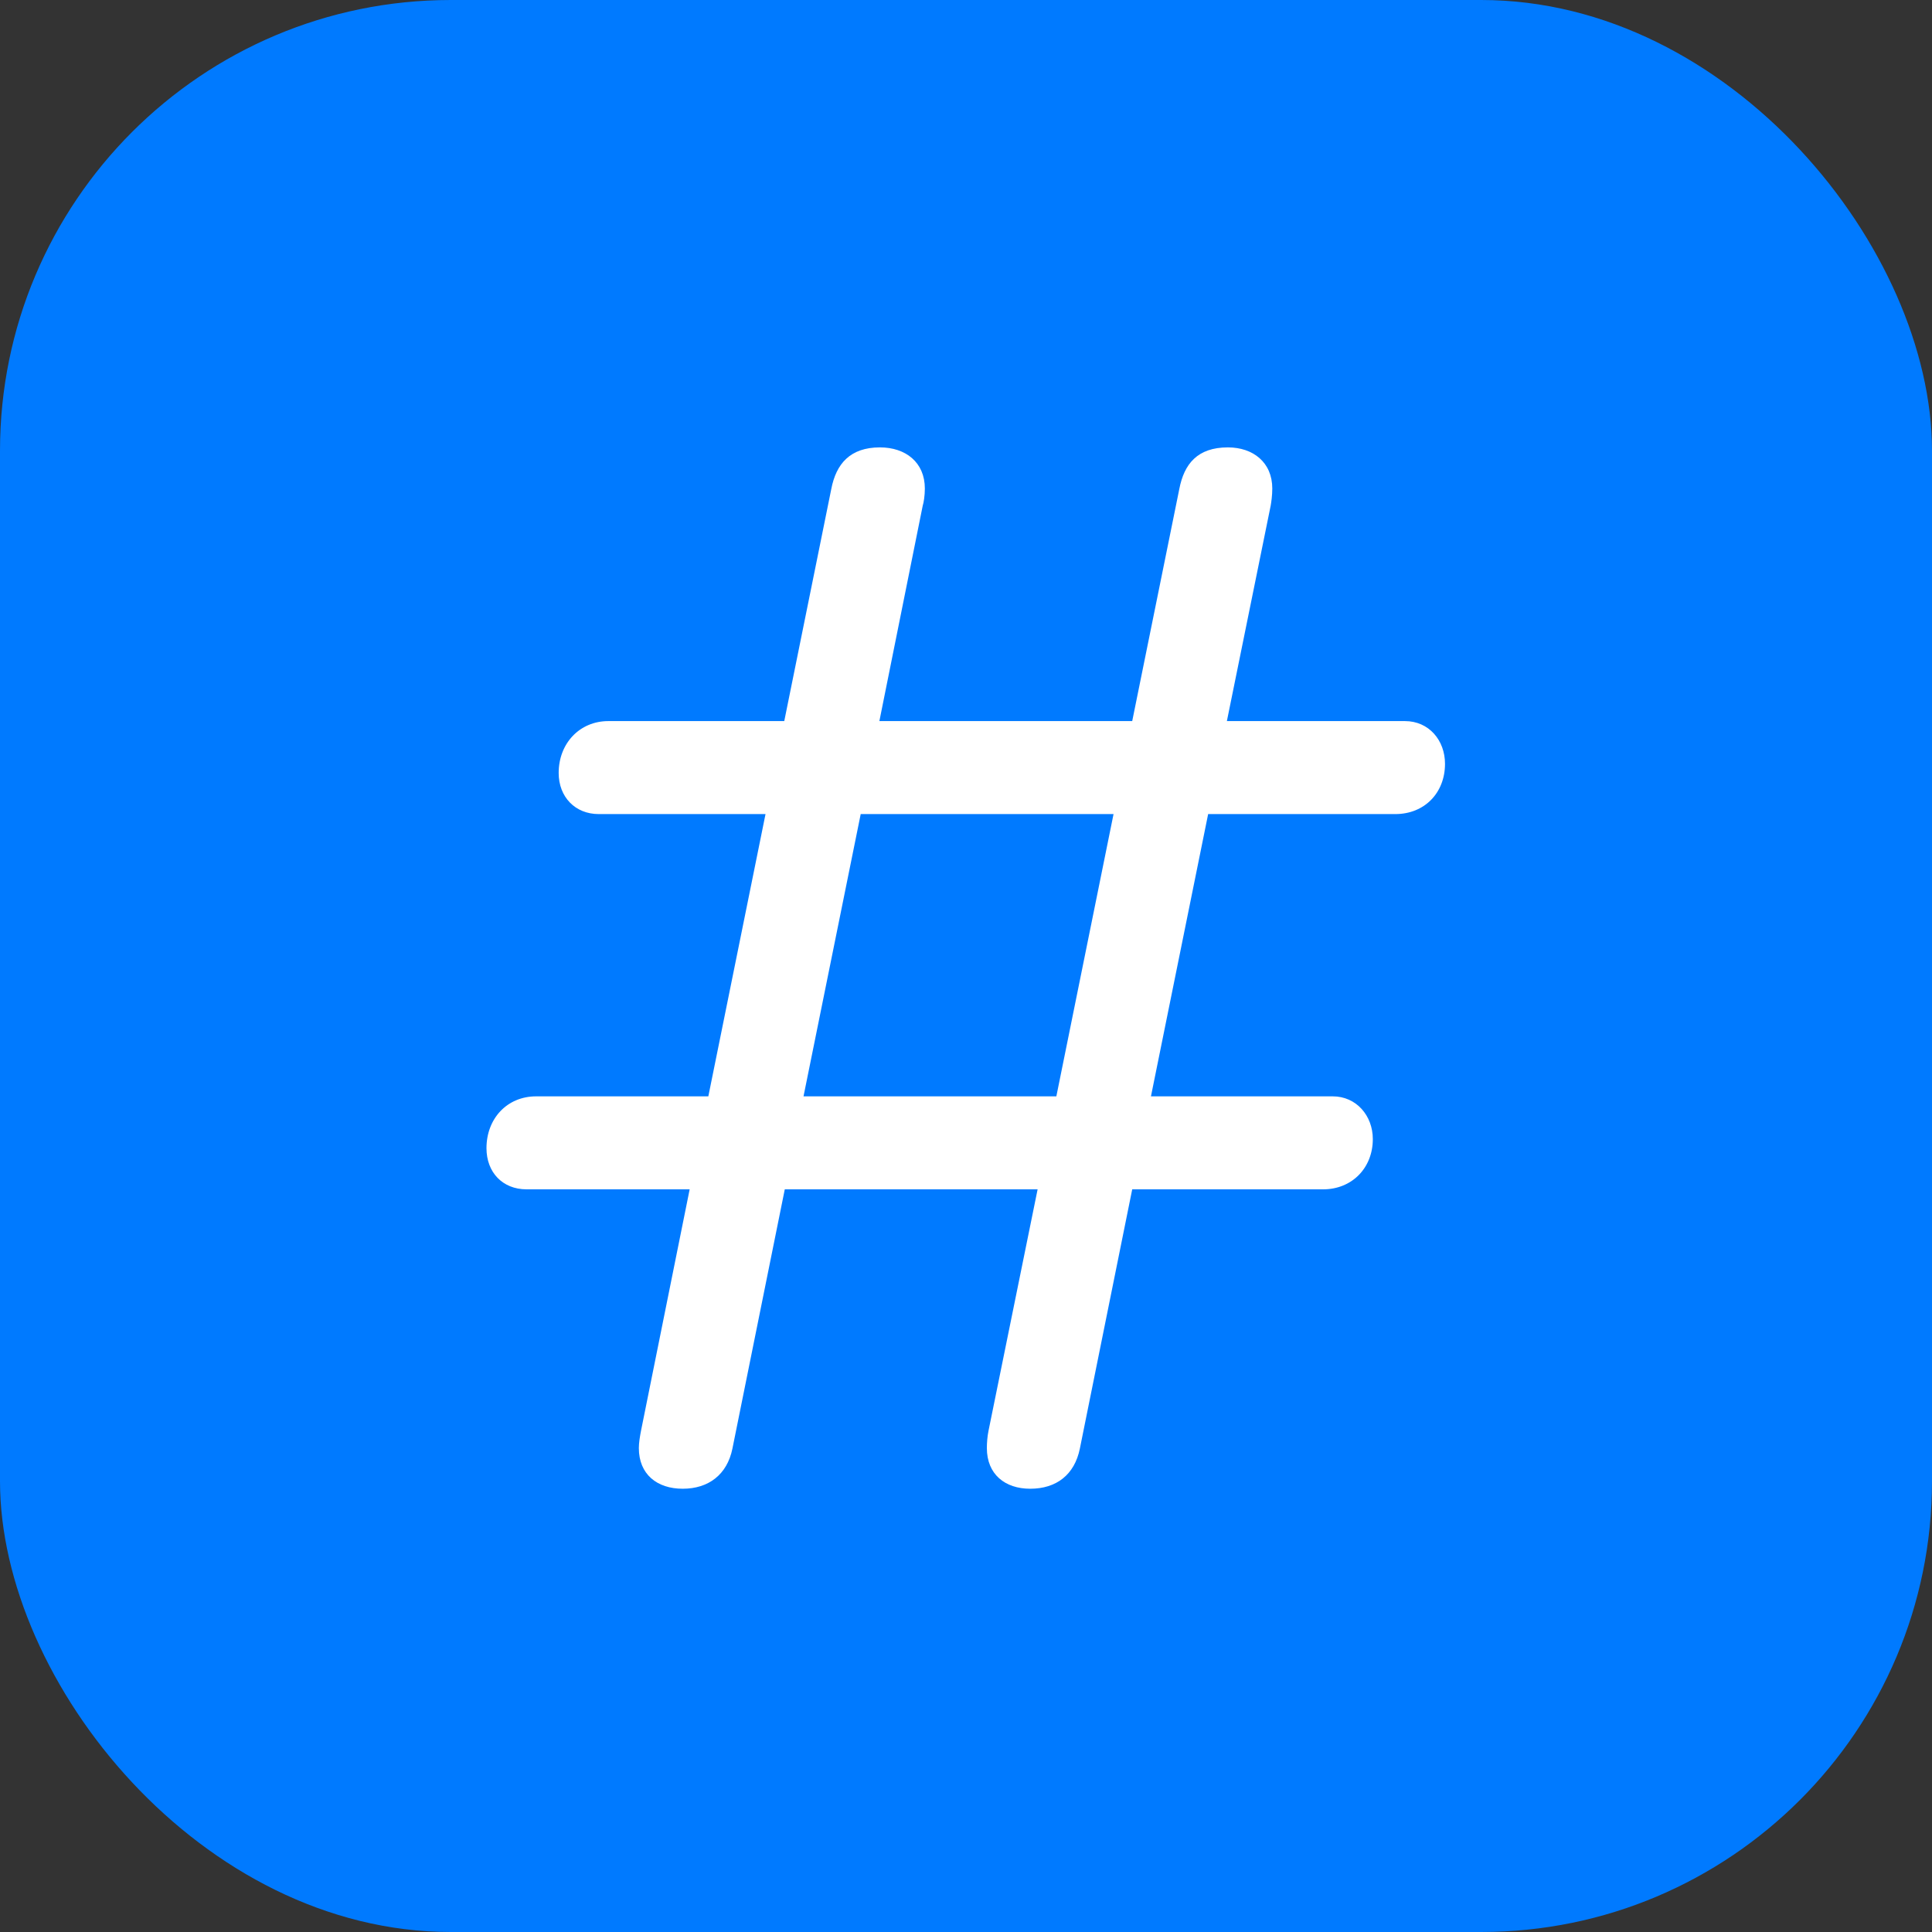 <svg width="30" height="30" viewBox="0 0 30 30" fill="none" xmlns="http://www.w3.org/2000/svg">
<rect x="0" y="0" width="30" height="30" fill="#333333" stroke="none"/>
<rect width="30" height="30" rx="7" fill="#007AFF"/>
<path d="M8.177 18.468H10.709L9.953 22.22C9.937 22.303 9.92 22.403 9.92 22.486C9.92 22.893 10.202 23.117 10.601 23.117C10.999 23.117 11.29 22.901 11.373 22.494L12.186 18.468H16.112L15.349 22.22C15.332 22.303 15.324 22.403 15.324 22.486C15.324 22.893 15.606 23.117 15.996 23.117C16.403 23.117 16.685 22.901 16.768 22.494L17.581 18.468H20.545C20.993 18.468 21.317 18.136 21.317 17.688C21.317 17.323 21.06 17.024 20.694 17.024H17.872L18.76 12.641H21.666C22.122 12.641 22.438 12.309 22.438 11.861C22.438 11.496 22.189 11.197 21.815 11.197H19.051L19.731 7.852C19.74 7.802 19.756 7.694 19.756 7.586C19.756 7.179 19.457 6.947 19.067 6.947C18.594 6.947 18.387 7.204 18.312 7.594L17.581 11.197H13.655L14.328 7.852C14.344 7.802 14.361 7.694 14.361 7.586C14.361 7.179 14.062 6.947 13.664 6.947C13.199 6.947 12.983 7.204 12.908 7.594L12.178 11.197H9.447C8.999 11.197 8.675 11.545 8.675 12.002C8.675 12.376 8.932 12.641 9.297 12.641H11.887L10.999 17.024H8.326C7.87 17.024 7.554 17.373 7.554 17.829C7.554 18.203 7.803 18.468 8.177 18.468ZM12.477 17.024L13.365 12.641H17.291L16.403 17.024H12.477Z" fill="white"/>
</svg>
